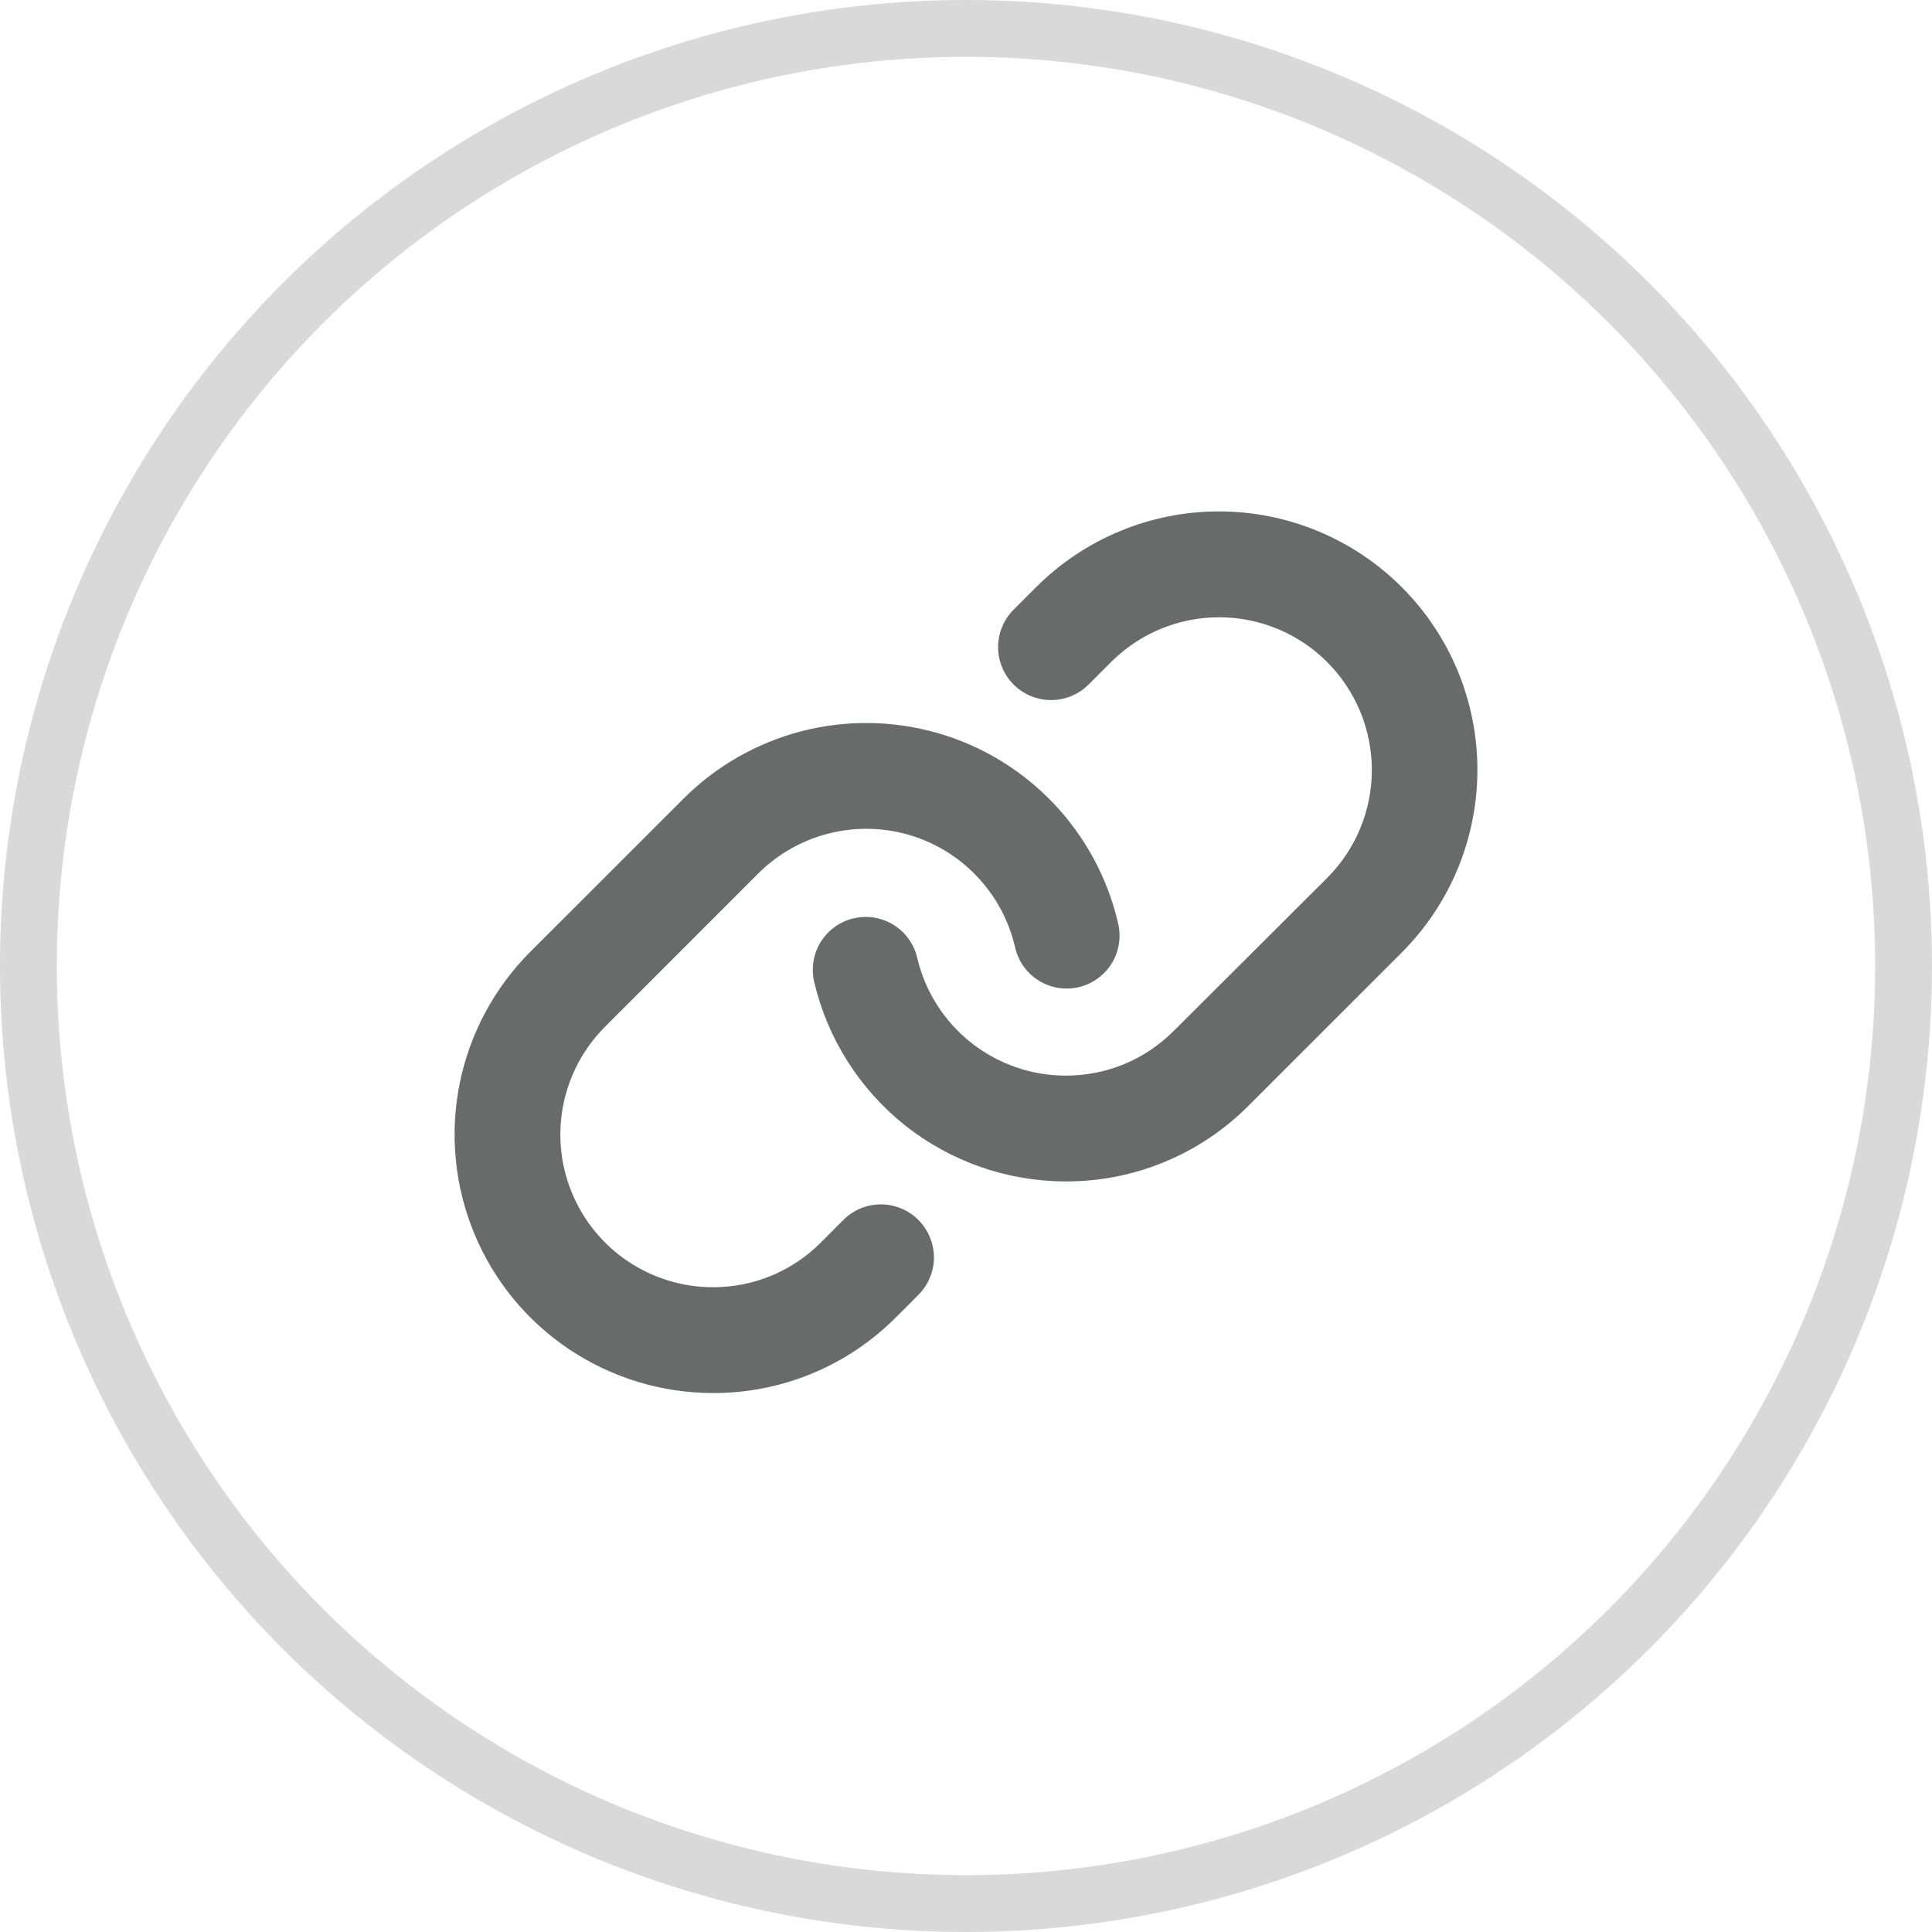 <svg width="34" height="34" viewBox="0 0 34 34" fill="none" xmlns="http://www.w3.org/2000/svg">
<circle cx="17" cy="17" r="16.5" stroke="#D9D9D9"/>
<path d="M16.162 21.469C16.249 21.556 16.317 21.658 16.364 21.771C16.411 21.885 16.436 22.006 16.436 22.128C16.436 22.251 16.411 22.372 16.364 22.485C16.317 22.599 16.249 22.701 16.162 22.788L15.765 23.185C15.343 23.608 14.842 23.944 14.29 24.172C13.738 24.4 13.146 24.517 12.549 24.515C11.649 24.515 10.77 24.248 10.021 23.749C9.273 23.249 8.69 22.539 8.346 21.708C8.002 20.877 7.912 19.962 8.087 19.08C8.263 18.198 8.696 17.387 9.332 16.751L12.028 14.056C12.601 13.482 13.318 13.073 14.102 12.869C14.887 12.666 15.712 12.676 16.492 12.898C17.271 13.12 17.978 13.547 18.537 14.134C19.096 14.721 19.489 15.447 19.674 16.236C19.704 16.356 19.71 16.481 19.692 16.604C19.674 16.726 19.631 16.844 19.567 16.95C19.503 17.055 19.418 17.147 19.317 17.22C19.217 17.293 19.103 17.345 18.983 17.373C18.862 17.401 18.737 17.404 18.615 17.384C18.493 17.363 18.376 17.318 18.271 17.251C18.167 17.185 18.077 17.098 18.006 16.996C17.936 16.894 17.886 16.779 17.861 16.658C17.751 16.192 17.519 15.764 17.188 15.418C16.858 15.071 16.441 14.819 15.98 14.688C15.52 14.557 15.033 14.552 14.569 14.672C14.106 14.792 13.683 15.034 13.344 15.372L10.649 18.068C10.273 18.443 10.017 18.922 9.913 19.442C9.809 19.963 9.862 20.503 10.066 20.994C10.269 21.485 10.613 21.905 11.054 22.2C11.496 22.495 12.015 22.653 12.546 22.653C12.899 22.654 13.249 22.585 13.575 22.45C13.901 22.315 14.197 22.116 14.446 21.866L14.842 21.469C14.929 21.382 15.032 21.313 15.145 21.266C15.258 21.219 15.379 21.195 15.502 21.195C15.625 21.195 15.746 21.219 15.859 21.266C15.973 21.313 16.075 21.382 16.162 21.469ZM24.668 10.332C23.814 9.479 22.657 9 21.451 9C20.245 9 19.088 9.479 18.235 10.332L17.838 10.729C17.663 10.903 17.565 11.141 17.565 11.388C17.565 11.635 17.663 11.872 17.838 12.047C18.013 12.222 18.25 12.32 18.497 12.32C18.745 12.32 18.982 12.222 19.157 12.047L19.554 11.65C20.058 11.146 20.742 10.863 21.454 10.863C22.167 10.863 22.851 11.146 23.355 11.65C23.859 12.154 24.142 12.838 24.142 13.551C24.142 14.263 23.859 14.947 23.355 15.451L20.655 18.143C20.406 18.393 20.11 18.591 19.784 18.727C19.458 18.861 19.108 18.93 18.755 18.929C18.15 18.929 17.562 18.724 17.088 18.348C16.613 17.972 16.28 17.446 16.142 16.857C16.086 16.616 15.937 16.408 15.727 16.277C15.517 16.147 15.264 16.105 15.024 16.161C14.783 16.217 14.575 16.366 14.444 16.576C14.314 16.785 14.272 17.038 14.328 17.279C14.562 18.277 15.126 19.167 15.928 19.805C16.731 20.442 17.726 20.79 18.751 20.791H18.755C19.353 20.793 19.945 20.676 20.497 20.447C21.049 20.219 21.55 19.883 21.972 19.459L24.668 16.764C25.09 16.341 25.425 15.84 25.654 15.288C25.882 14.736 26 14.145 26 13.548C26 12.951 25.882 12.359 25.654 11.807C25.425 11.256 25.09 10.754 24.668 10.332Z" fill="#696B6B"/>
</svg>
